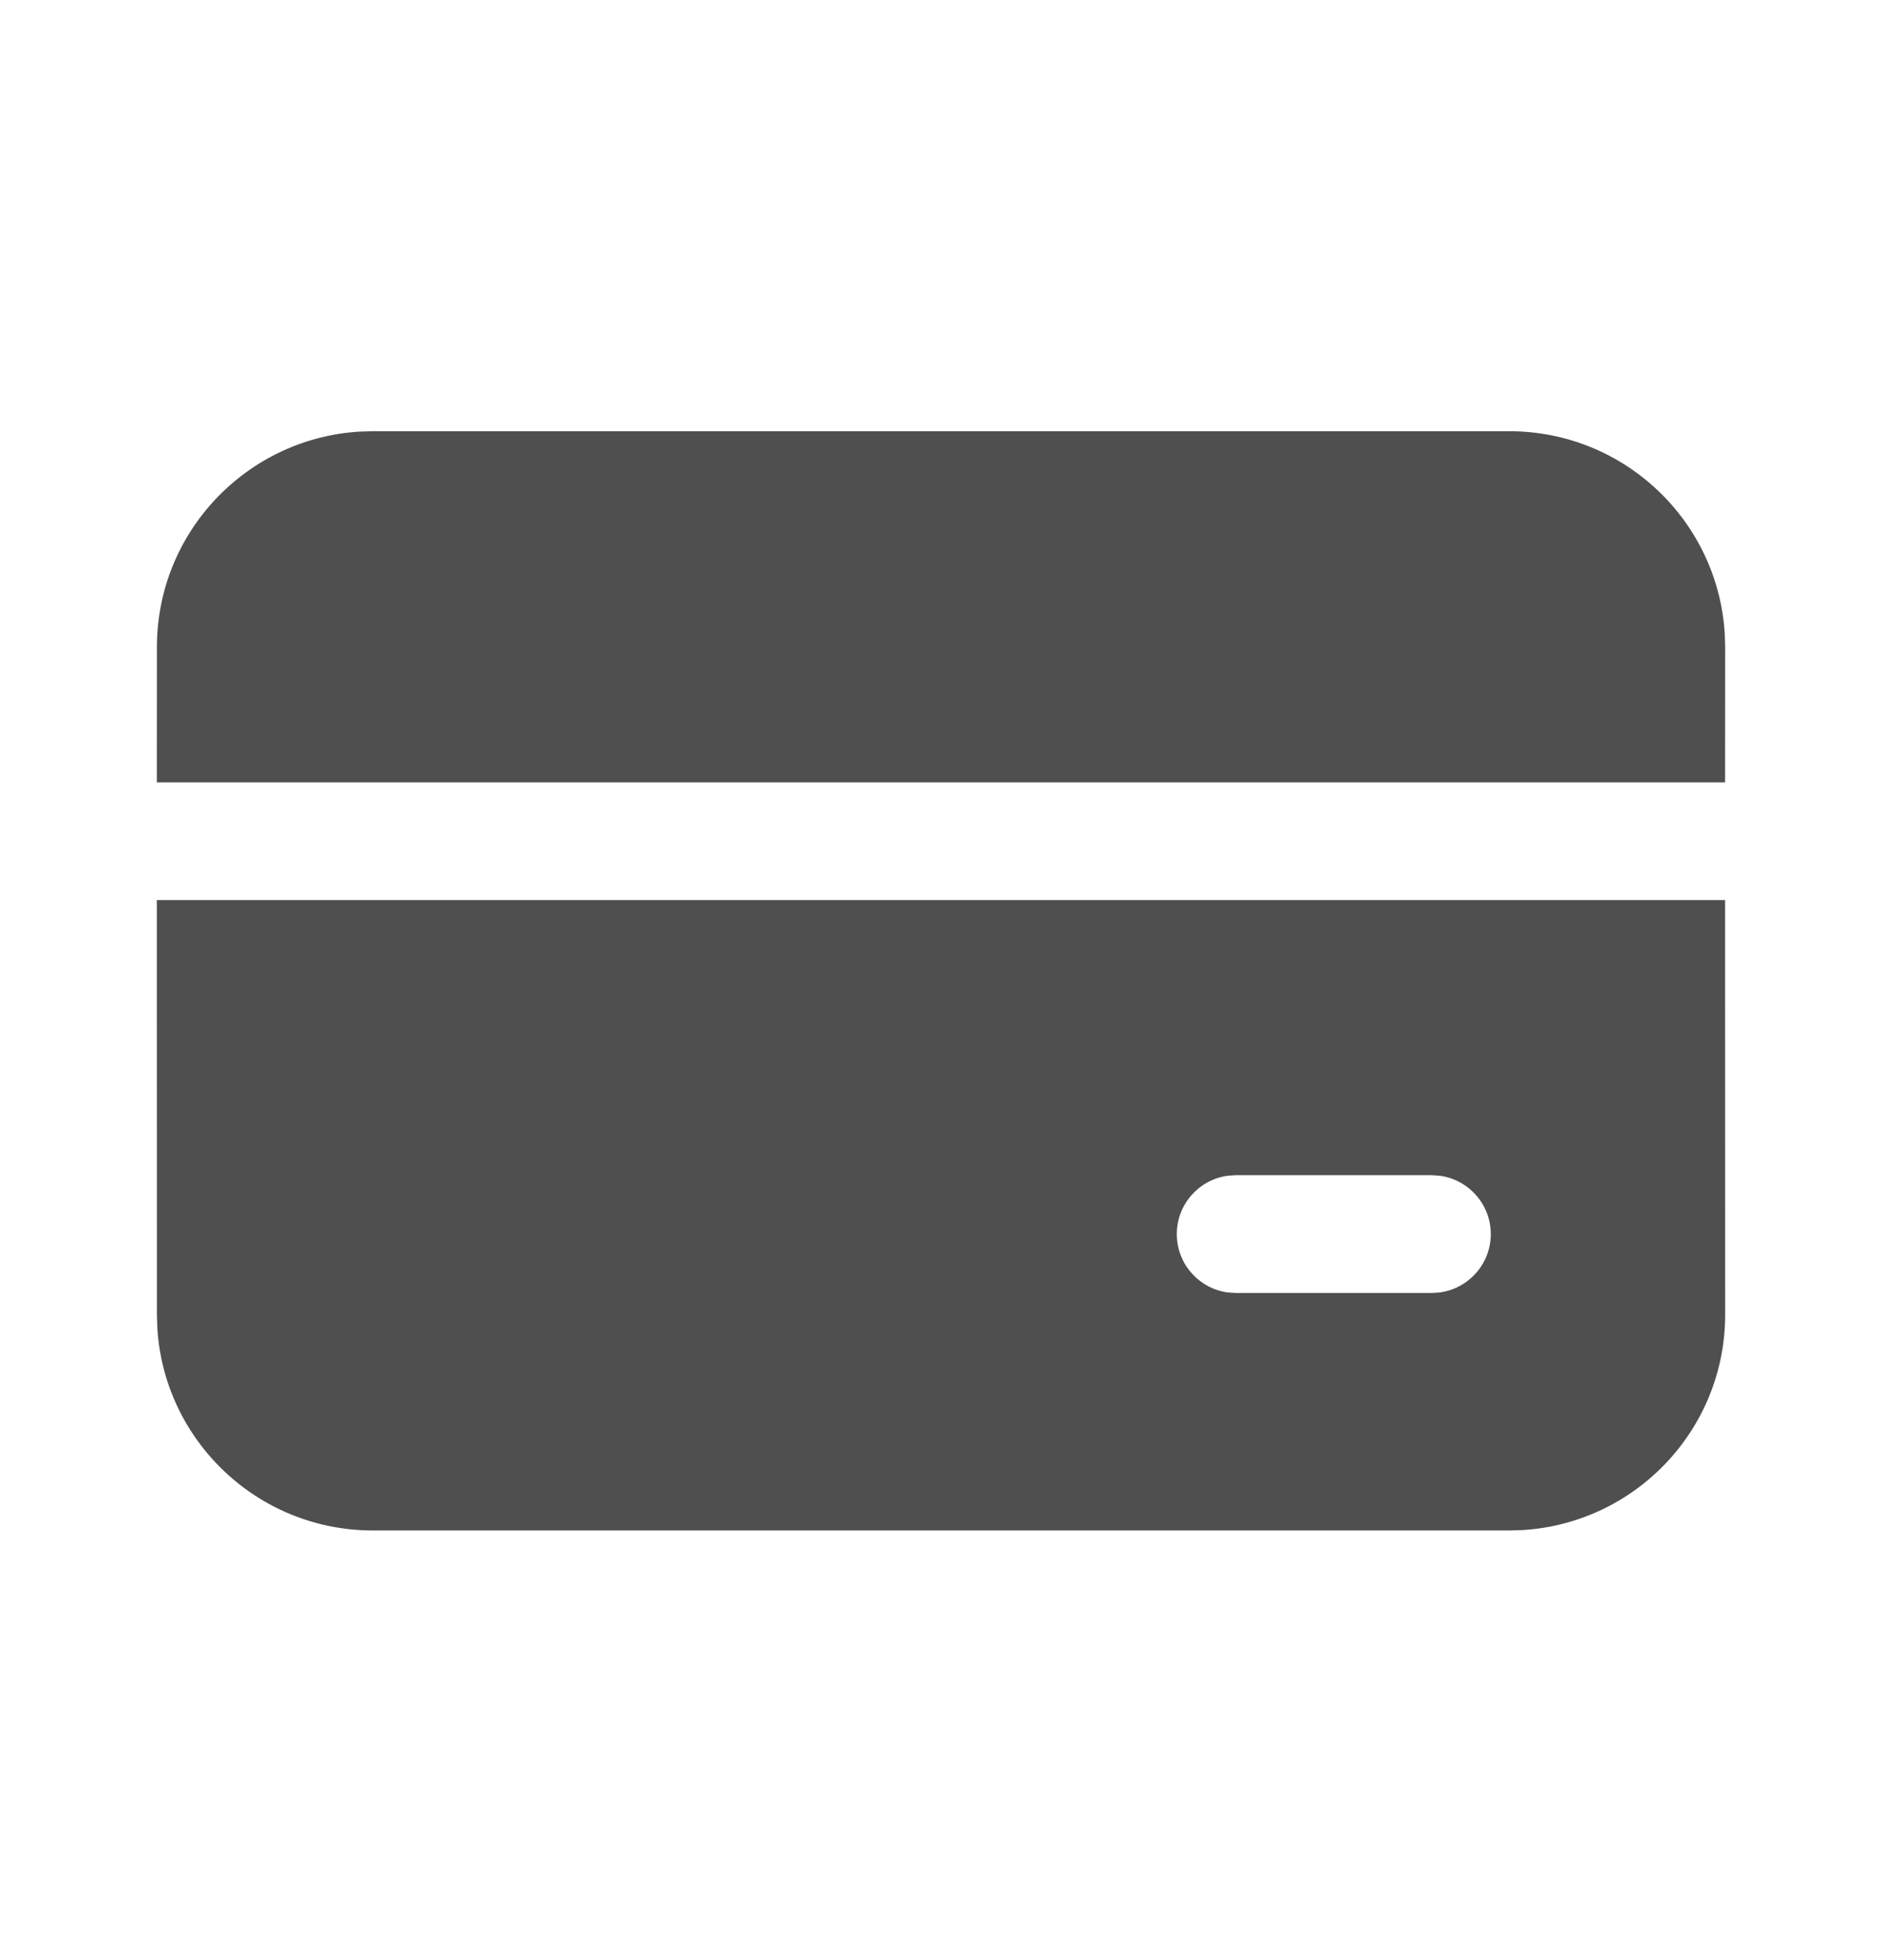 <svg width="24" height="25" viewBox="0 0 24 25" fill="none" xmlns="http://www.w3.org/2000/svg">
<path d="M21.999 11.48L22 16.767C22 18.231 20.857 19.428 19.415 19.515L19.247 19.52H4.754C3.29 19.52 2.092 18.377 2.006 16.935L2.001 16.767L2 11.48H21.999ZM18.26 14.989H15.757L15.655 14.996C15.289 15.046 15.007 15.36 15.007 15.74C15.007 16.12 15.289 16.434 15.655 16.484L15.757 16.491H18.26L18.362 16.484C18.728 16.434 19.011 16.12 19.011 15.74C19.011 15.36 18.728 15.046 18.362 14.996L18.26 14.989ZM19.247 5.5C20.711 5.5 21.908 6.643 21.995 8.085L22 8.253L21.999 9.979H2L2.001 8.253C2.001 6.789 3.144 5.592 4.586 5.505L4.754 5.5H19.247Z" fill="#4F4F4F"/>
</svg>
